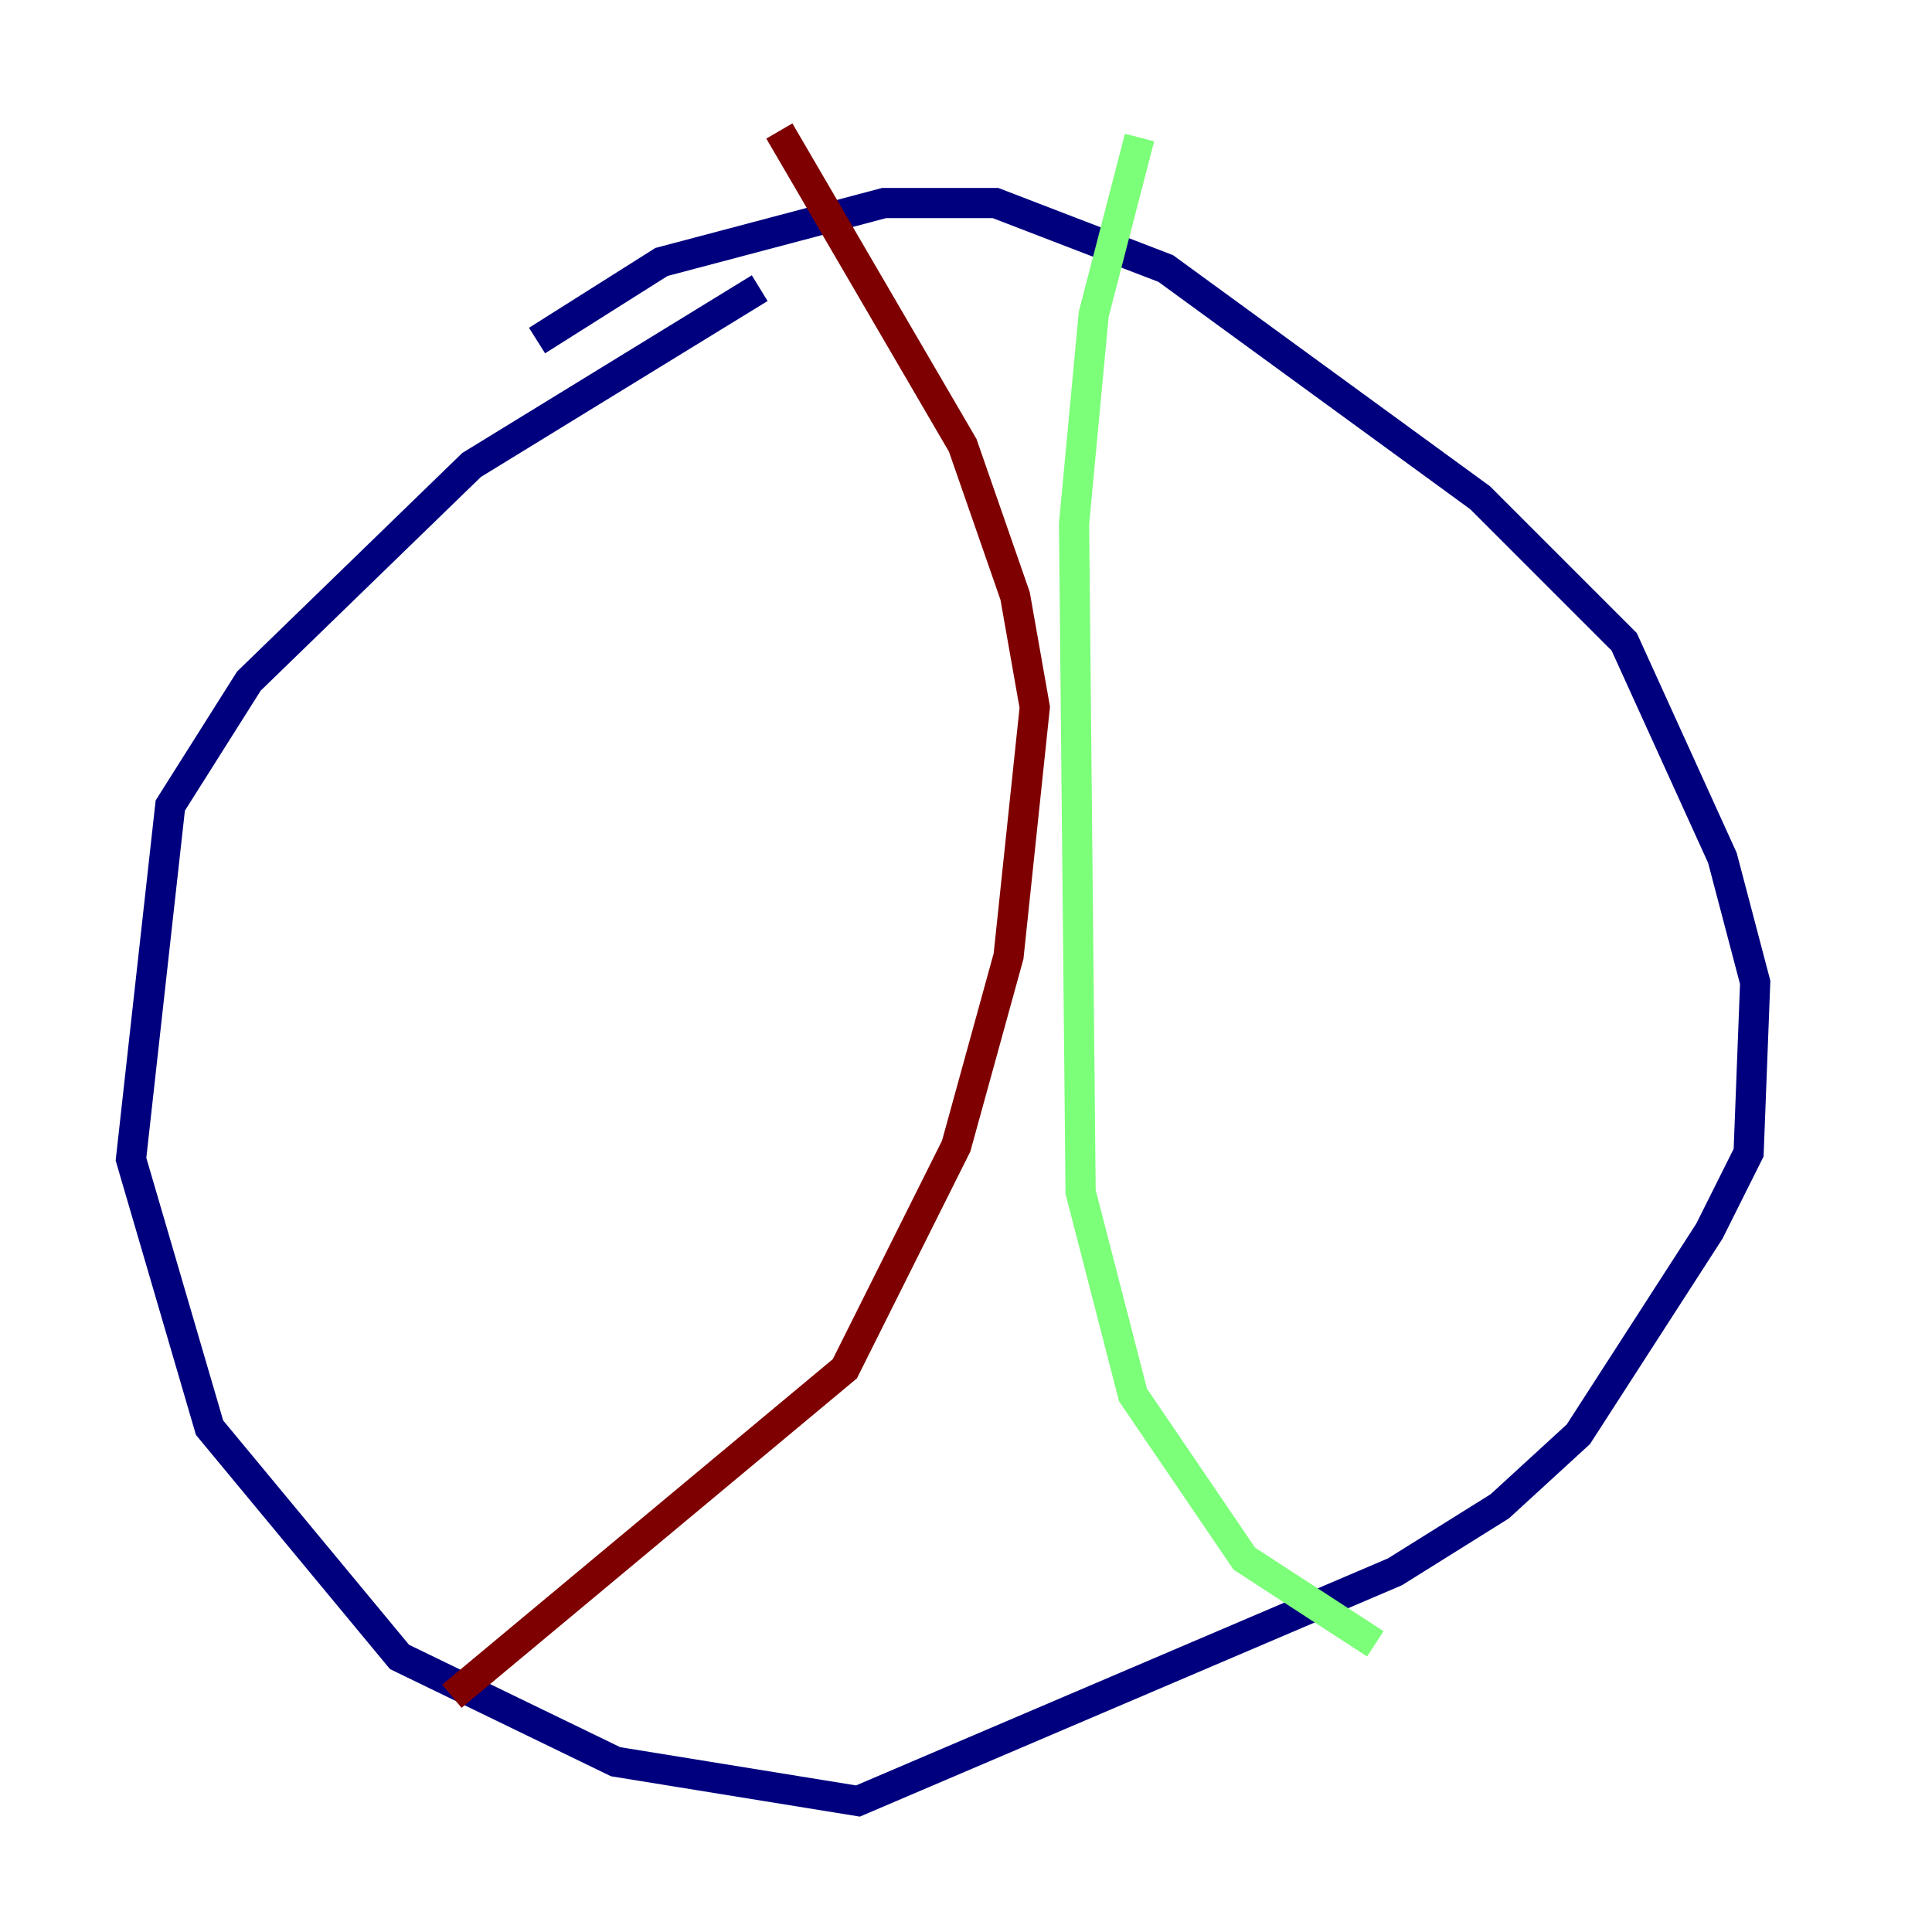<?xml version="1.0" encoding="utf-8" ?>
<svg baseProfile="tiny" height="128" version="1.2" viewBox="0,0,128,128" width="128" xmlns="http://www.w3.org/2000/svg" xmlns:ev="http://www.w3.org/2001/xml-events" xmlns:xlink="http://www.w3.org/1999/xlink"><defs /><polyline fill="none" points="50.332,19.091 31.241,30.807 16.488,45.125 11.281,53.37 8.678,76.8 13.885,94.59 26.468,109.776 40.786,116.719 56.841,119.322 92.42,104.136 99.363,99.797 104.57,95.024 113.248,81.573 115.851,76.366 116.285,65.085 114.115,56.841 107.607,42.522 98.061,32.976 77.234,17.79 65.953,13.451 58.576,13.451 43.824,17.356 35.58,22.563" stroke="#00007f" stroke-width="2" /><polyline fill="none" points="75.498,9.112 72.461,20.827 71.159,34.712 71.593,78.969 75.064,92.42 82.441,103.268 91.119,108.909" stroke="#7cff79" stroke-width="2" /><polyline fill="none" points="51.634,8.678 63.783,29.505 67.254,39.485 68.556,46.861 66.82,63.349 63.349,75.932 55.973,90.685 29.939,112.38" stroke="#7f0000" stroke-width="2" /></svg>